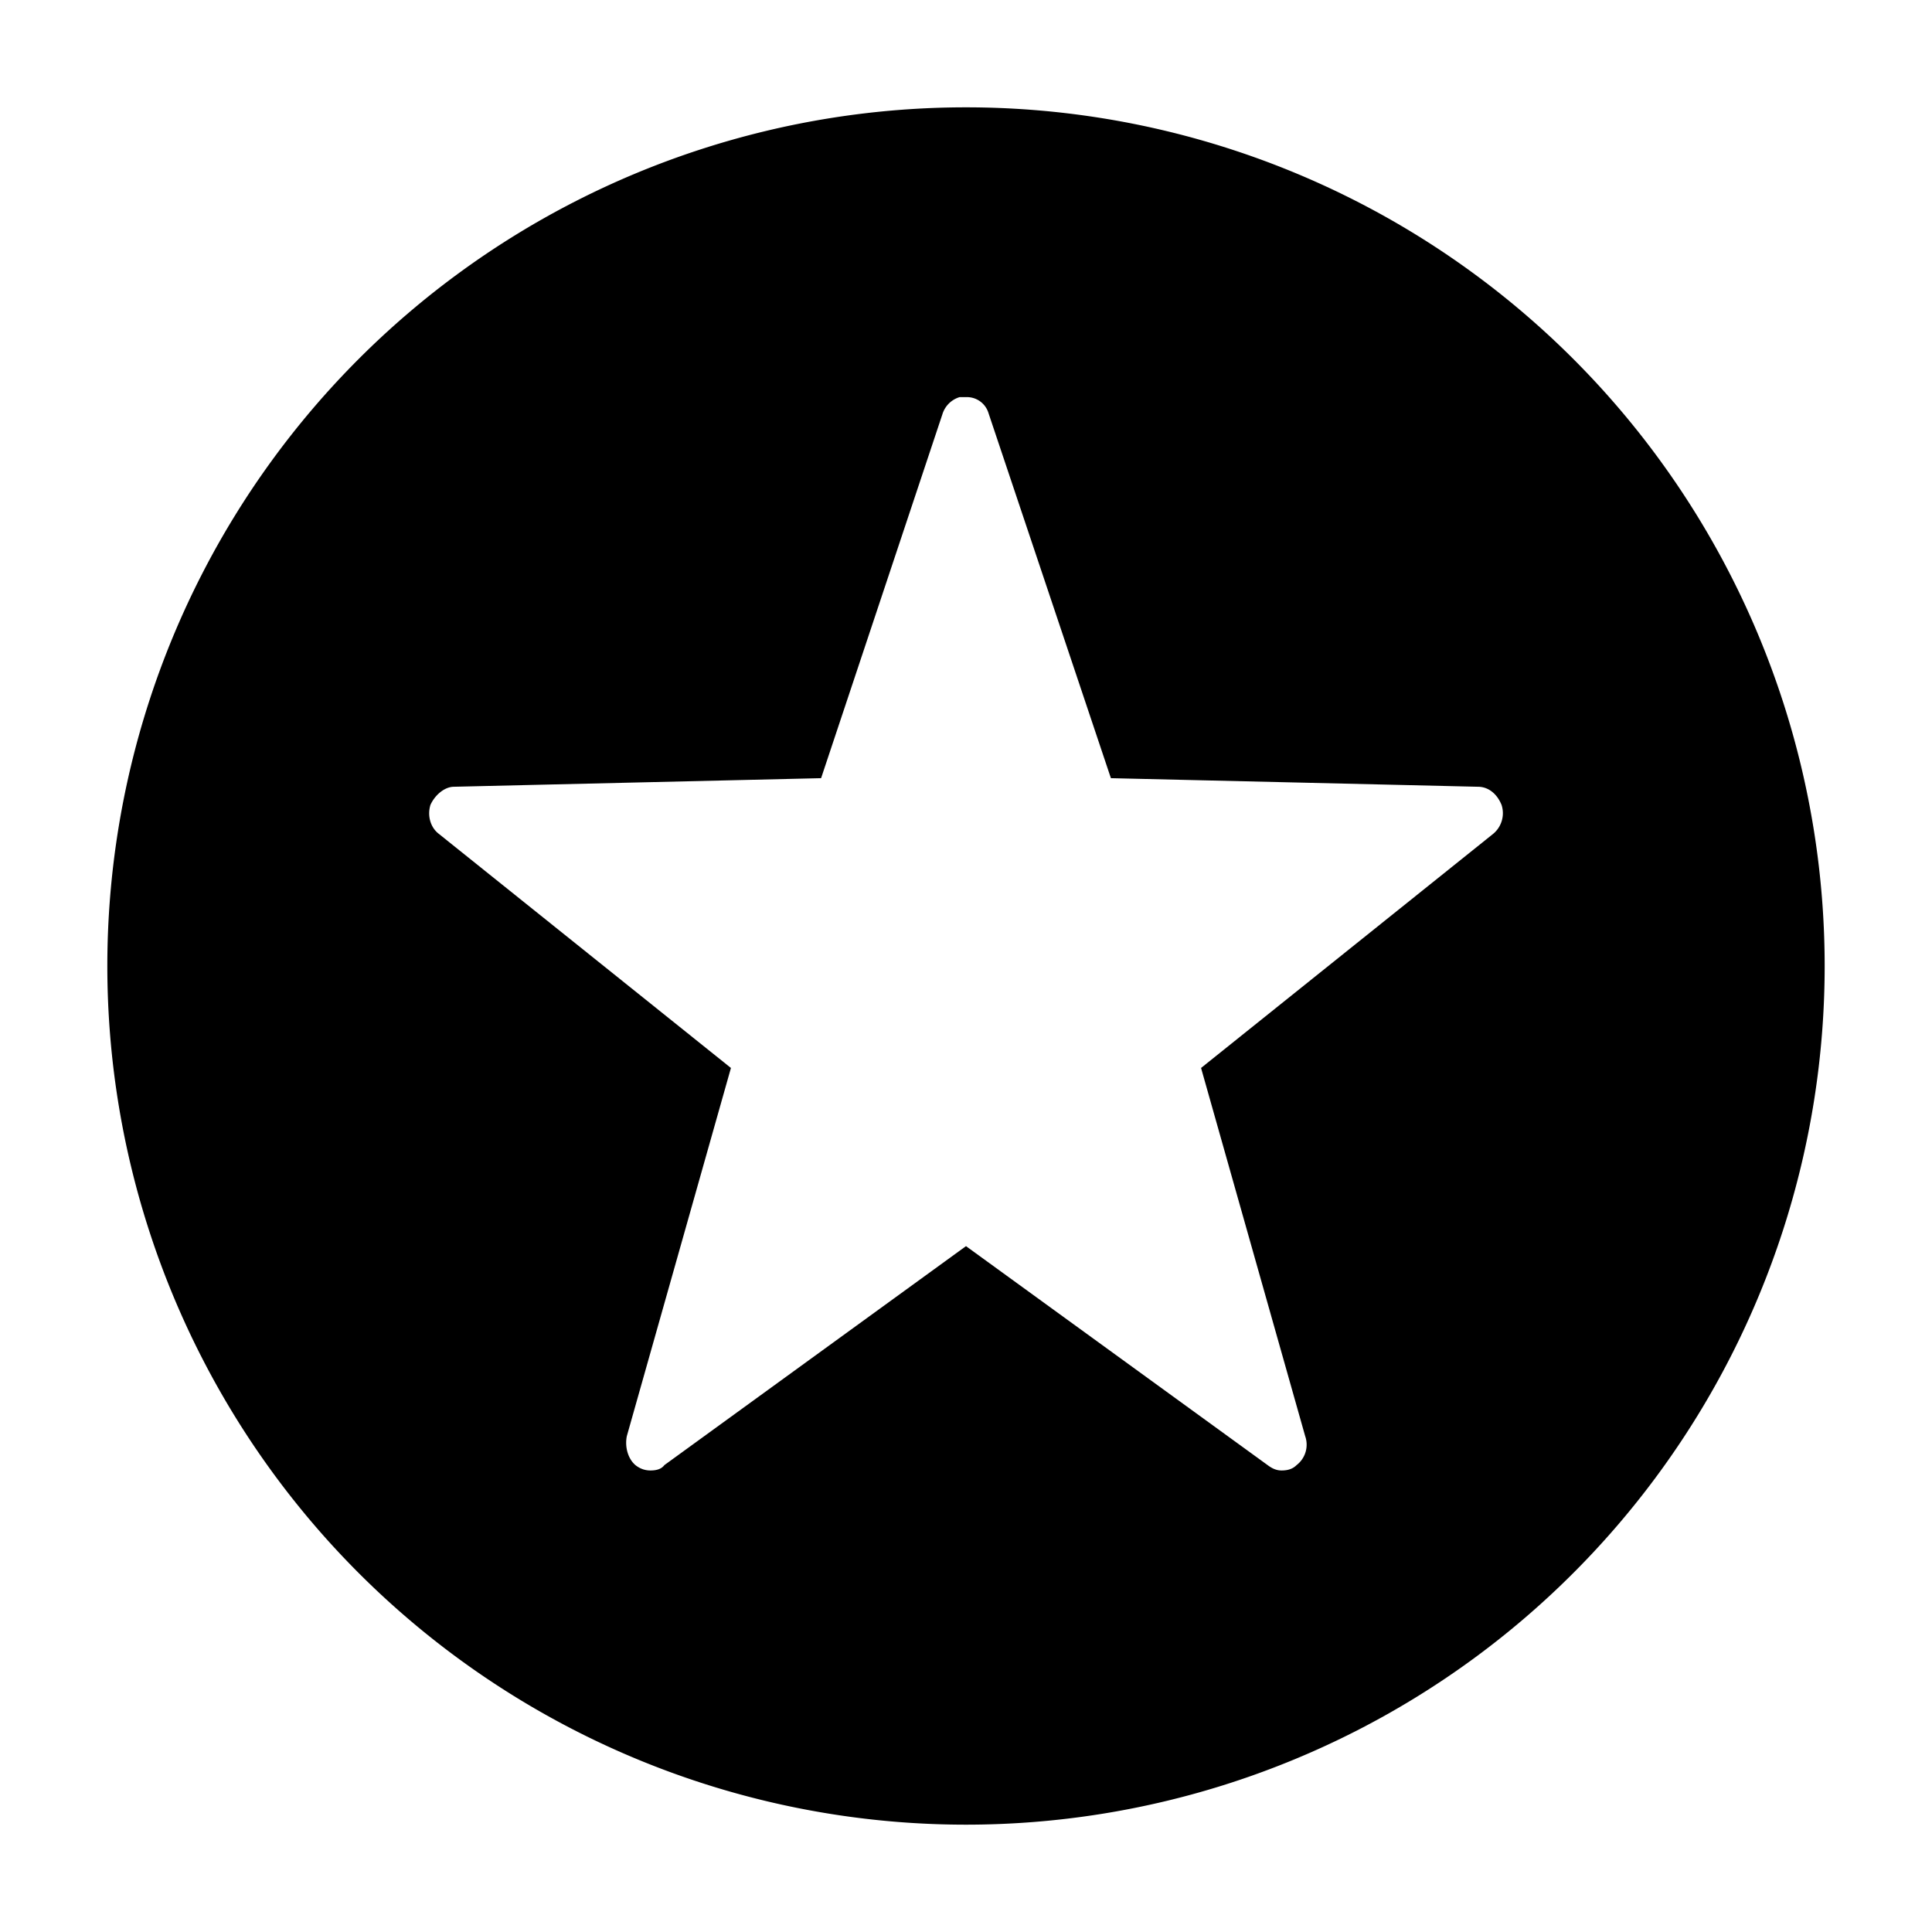 <svg xmlns="http://www.w3.org/2000/svg" width="18" height="18" aria-label="StarCircle icon" viewBox="0 0 18 18">
	<path fill-rule="evenodd" d="M9 1a8 8 0 1 1 0 16A8 8 0 0 1 9 1zm0 2.7h-.06a.24.24 0 0 0-.16.16L7.65 7.25l-3.42.08c-.09 0-.18.08-.22.17-.03.1 0 .21.08.27l2.72 2.18-.97 3.43c-.02.1.01.21.08.27.05.04.1.05.14.05.05 0 .1-.01.13-.05L9 11.61l2.81 2.04c.04.03.08.05.13.05s.1-.01.14-.05a.24.24 0 0 0 .08-.27l-.97-3.43 2.72-2.18a.25.25 0 0 0 .08-.27c-.04-.1-.12-.17-.22-.17l-3.42-.08-1.14-3.4A.21.21 0 0 0 9 3.7z"/>
</svg>
